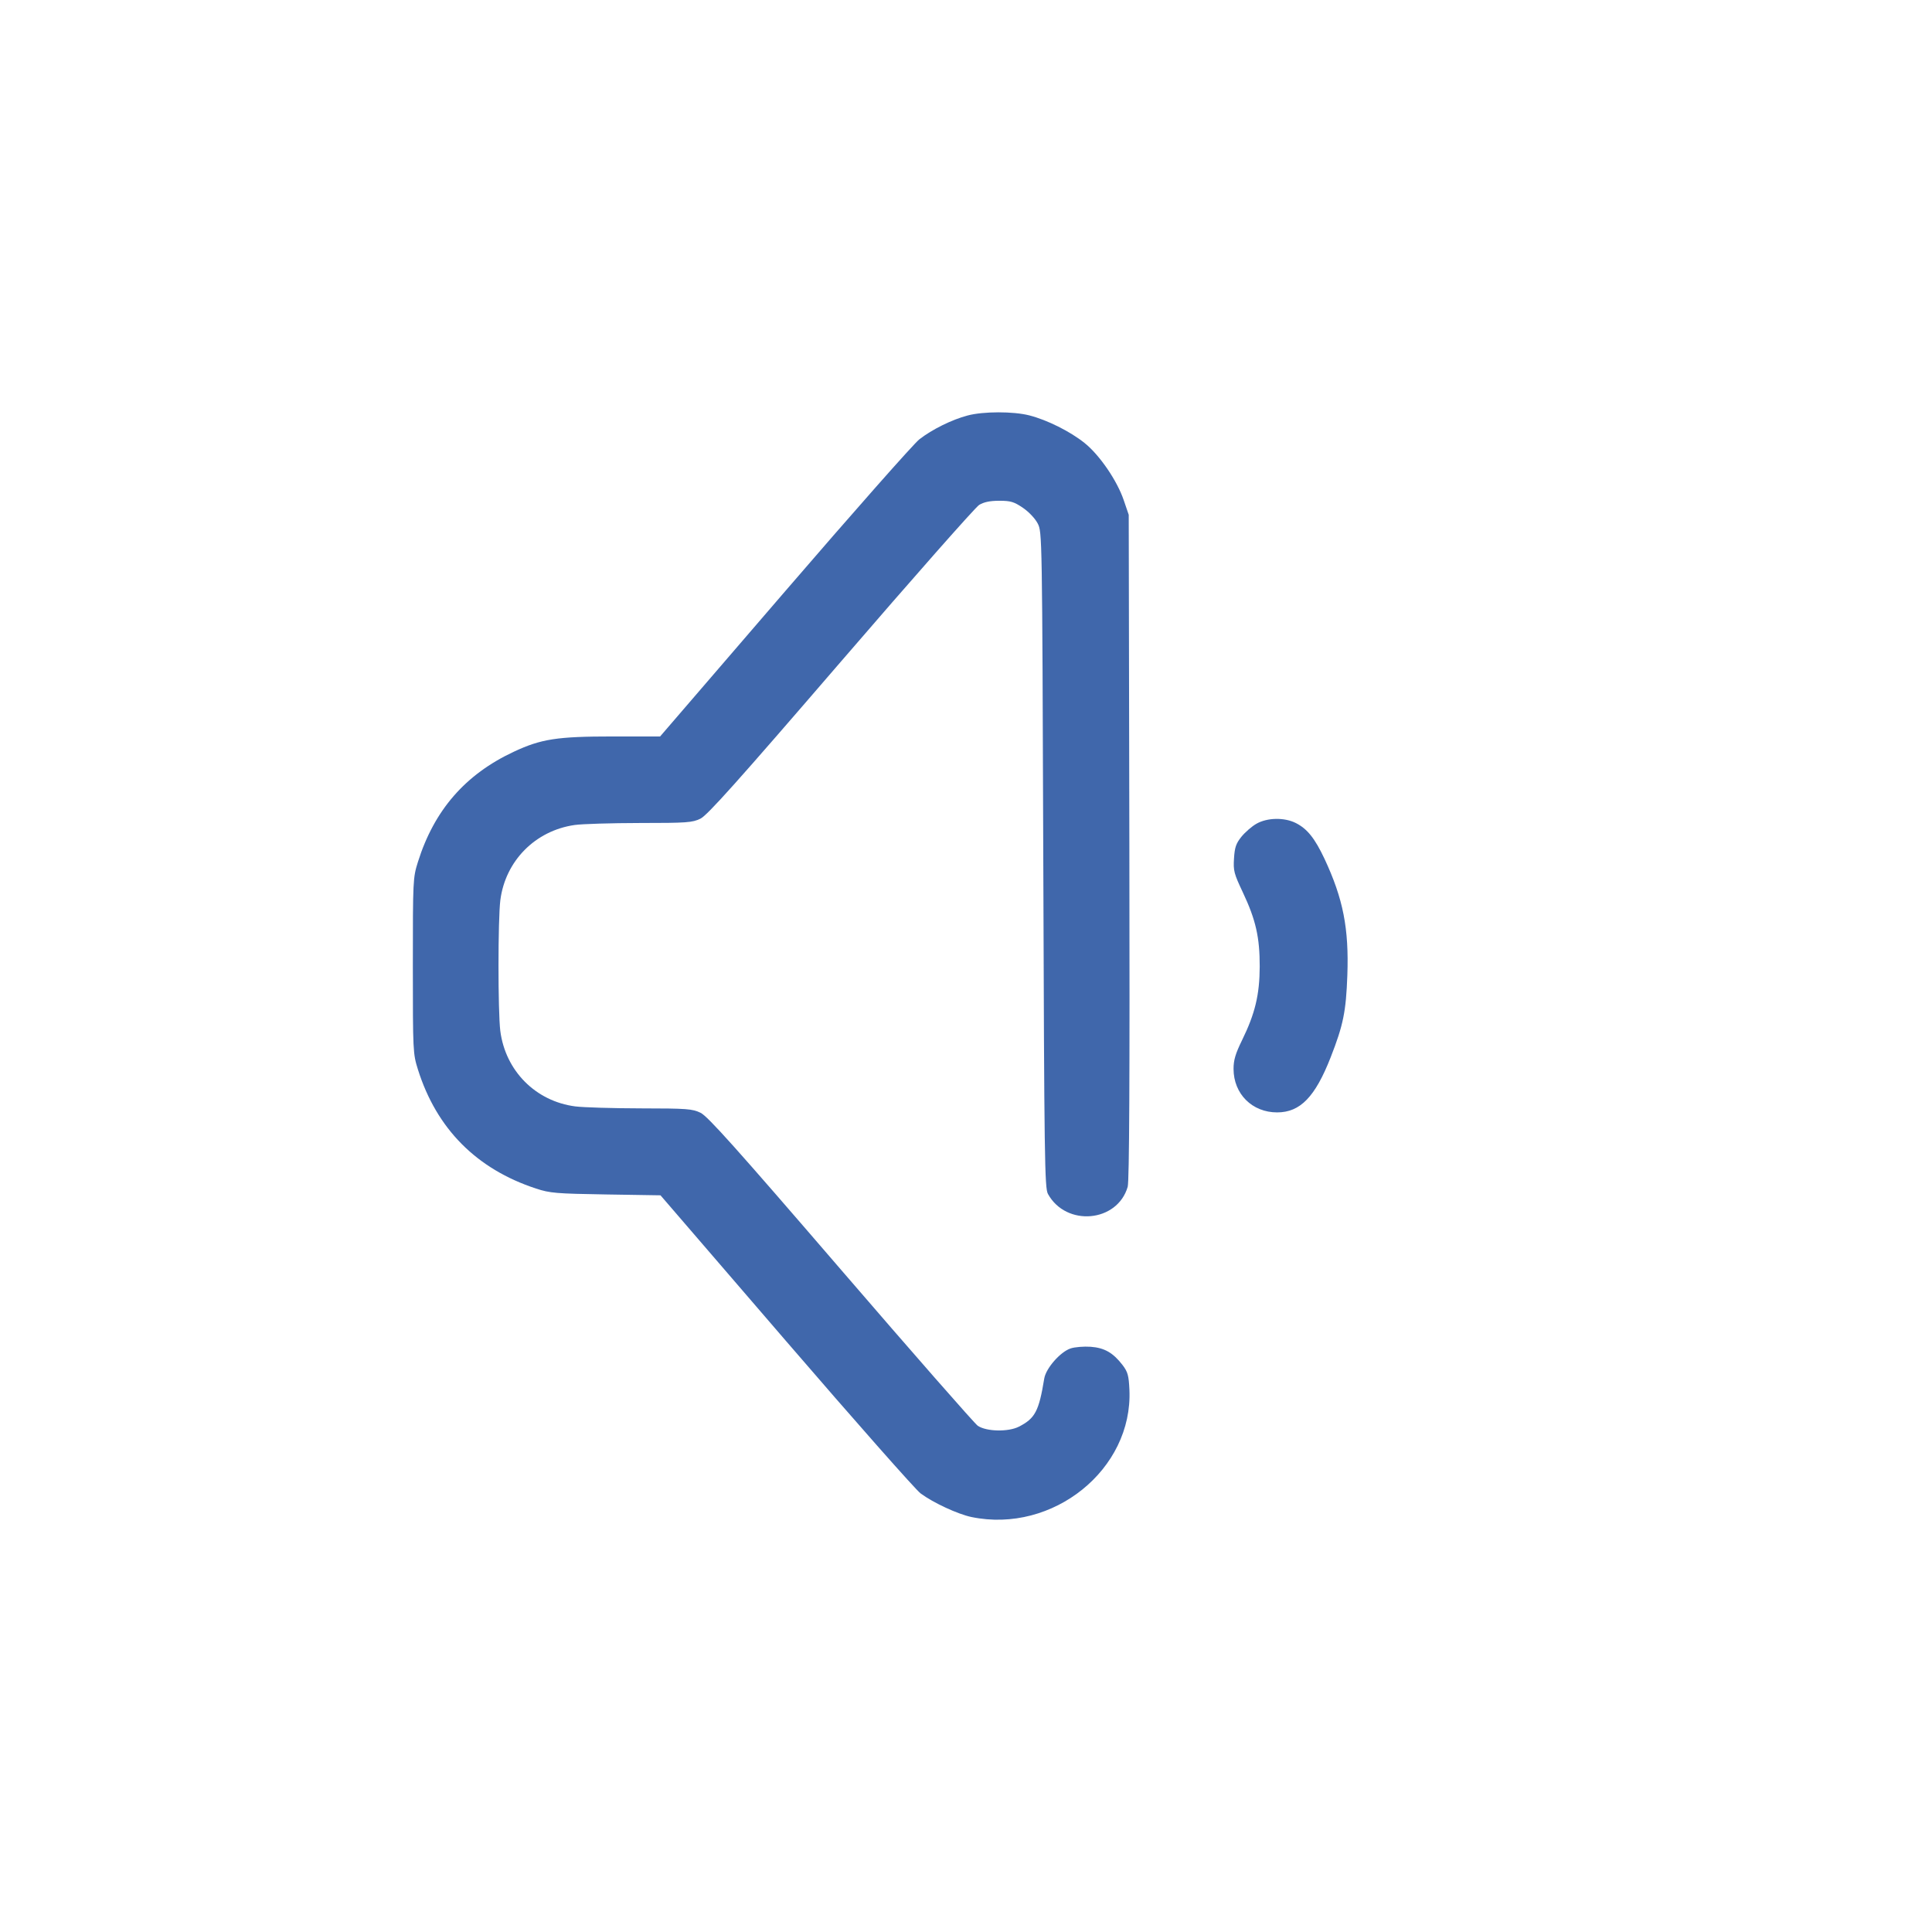 <?xml version="1.0" encoding="UTF-8" standalone="no"?>
<svg
   style="color:#4067AB;"
   fill="currentColor"
   stroke="currentColor"
   stroke-width="0"
   viewBox="-4.8 -4.8 33.60 33.60"
   version="1.1"
   id="svg3"
   xml:space="preserve"
   xmlns="http://www.w3.org/2000/svg"
   xmlns:svg="http://www.w3.org/2000/svg"><defs
     id="defs3" /><g
     id="SVGRepo_tracerCarrier"
     stroke-linecap="round"
     stroke-linejoin="round"
     stroke-width="0.624" /><path
     style="fill:currentColor"
     id="path1" /><path
     d="M 12.028,2.426 C 11.754,2.498 11.41,2.668 11.188,2.841 11.089,2.919 10.034,4.113 8.844,5.495 L 6.68,8.008 H 5.854 c -0.964,0 -1.243,0.043 -1.719,0.266 -0.843,0.394 -1.384,1.016 -1.667,1.917 -0.086,0.275 -0.088,0.311 -0.088,1.804 0,1.493 0.002,1.529 0.088,1.804 0.324,1.031 1.02,1.733 2.056,2.072 0.24,0.079 0.348,0.088 1.213,0.102 l 0.95,0.015 2.182,2.533 c 1.2,1.393 2.254,2.586 2.341,2.651 0.221,0.164 0.647,0.361 0.885,0.411 1.417,0.293 2.81,-0.83 2.747,-2.214 -0.011,-0.246 -0.029,-0.309 -0.116,-0.425 -0.166,-0.217 -0.316,-0.304 -0.558,-0.322 -0.118,-0.008 -0.275,0.004 -0.349,0.029 -0.178,0.059 -0.429,0.345 -0.458,0.523 -0.093,0.569 -0.159,0.694 -0.442,0.838 -0.183,0.093 -0.56,0.086 -0.713,-0.015 C 12.153,19.962 11.082,18.74 9.825,17.281 8.001,15.163 7.509,14.614 7.384,14.553 7.241,14.484 7.151,14.477 6.346,14.476 5.861,14.475 5.348,14.46 5.206,14.442 4.516,14.353 3.991,13.825 3.901,13.13 c -0.042,-0.329 -0.042,-1.946 8.434e-4,-2.277 C 3.99,10.172 4.508,9.647 5.192,9.548 5.321,9.529 5.832,9.514 6.327,9.513 7.146,9.513 7.241,9.506 7.381,9.438 7.502,9.379 8.019,8.802 9.823,6.708 11.081,5.248 12.164,4.021 12.229,3.981 c 0.083,-0.05 0.188,-0.072 0.349,-0.072 0.198,-1.054e-4 0.256,0.017 0.411,0.122 0.104,0.071 0.213,0.186 0.258,0.273 0.077,0.15 0.078,0.178 0.097,5.849 0.017,5.21 0.024,5.708 0.081,5.811 0.317,0.575 1.207,0.496 1.387,-0.124 0.028,-0.097 0.037,-1.882 0.029,-5.913 L 14.83,4.153 14.744,3.901 C 14.629,3.56 14.323,3.113 14.063,2.905 13.813,2.704 13.413,2.504 13.101,2.424 12.823,2.353 12.302,2.353 12.028,2.426"
     stroke="none"
     fill="currentColor"
     fill-rule="evenodd"
     id="path1-9"
     style="fill:currentColor;fill-opacity:1;stroke-width:9.02669e-06" /><path
     d="m 17.051,9.526 c -0.081,0.046 -0.198,0.148 -0.261,0.226 -0.094,0.117 -0.117,0.184 -0.129,0.376 -0.014,0.215 -8.94e-4,0.264 0.153,0.59 0.226,0.479 0.295,0.783 0.294,1.293 -0.002,0.487 -0.08,0.816 -0.307,1.279 -0.115,0.235 -0.148,0.346 -0.148,0.499 0,0.435 0.324,0.758 0.759,0.757 0.401,-0.001 0.66,-0.269 0.93,-0.958 0.22,-0.562 0.267,-0.795 0.29,-1.426 0.029,-0.815 -0.072,-1.331 -0.398,-2.028 C 18.067,9.78 17.935,9.615 17.739,9.515 17.539,9.413 17.241,9.418 17.051,9.526"
     stroke="none"
     fill="currentColor"
     fill-rule="evenodd"
     id="path1-0"
     style="stroke-width:0;fill:currentColor;fill-opacity:1" /></svg>
